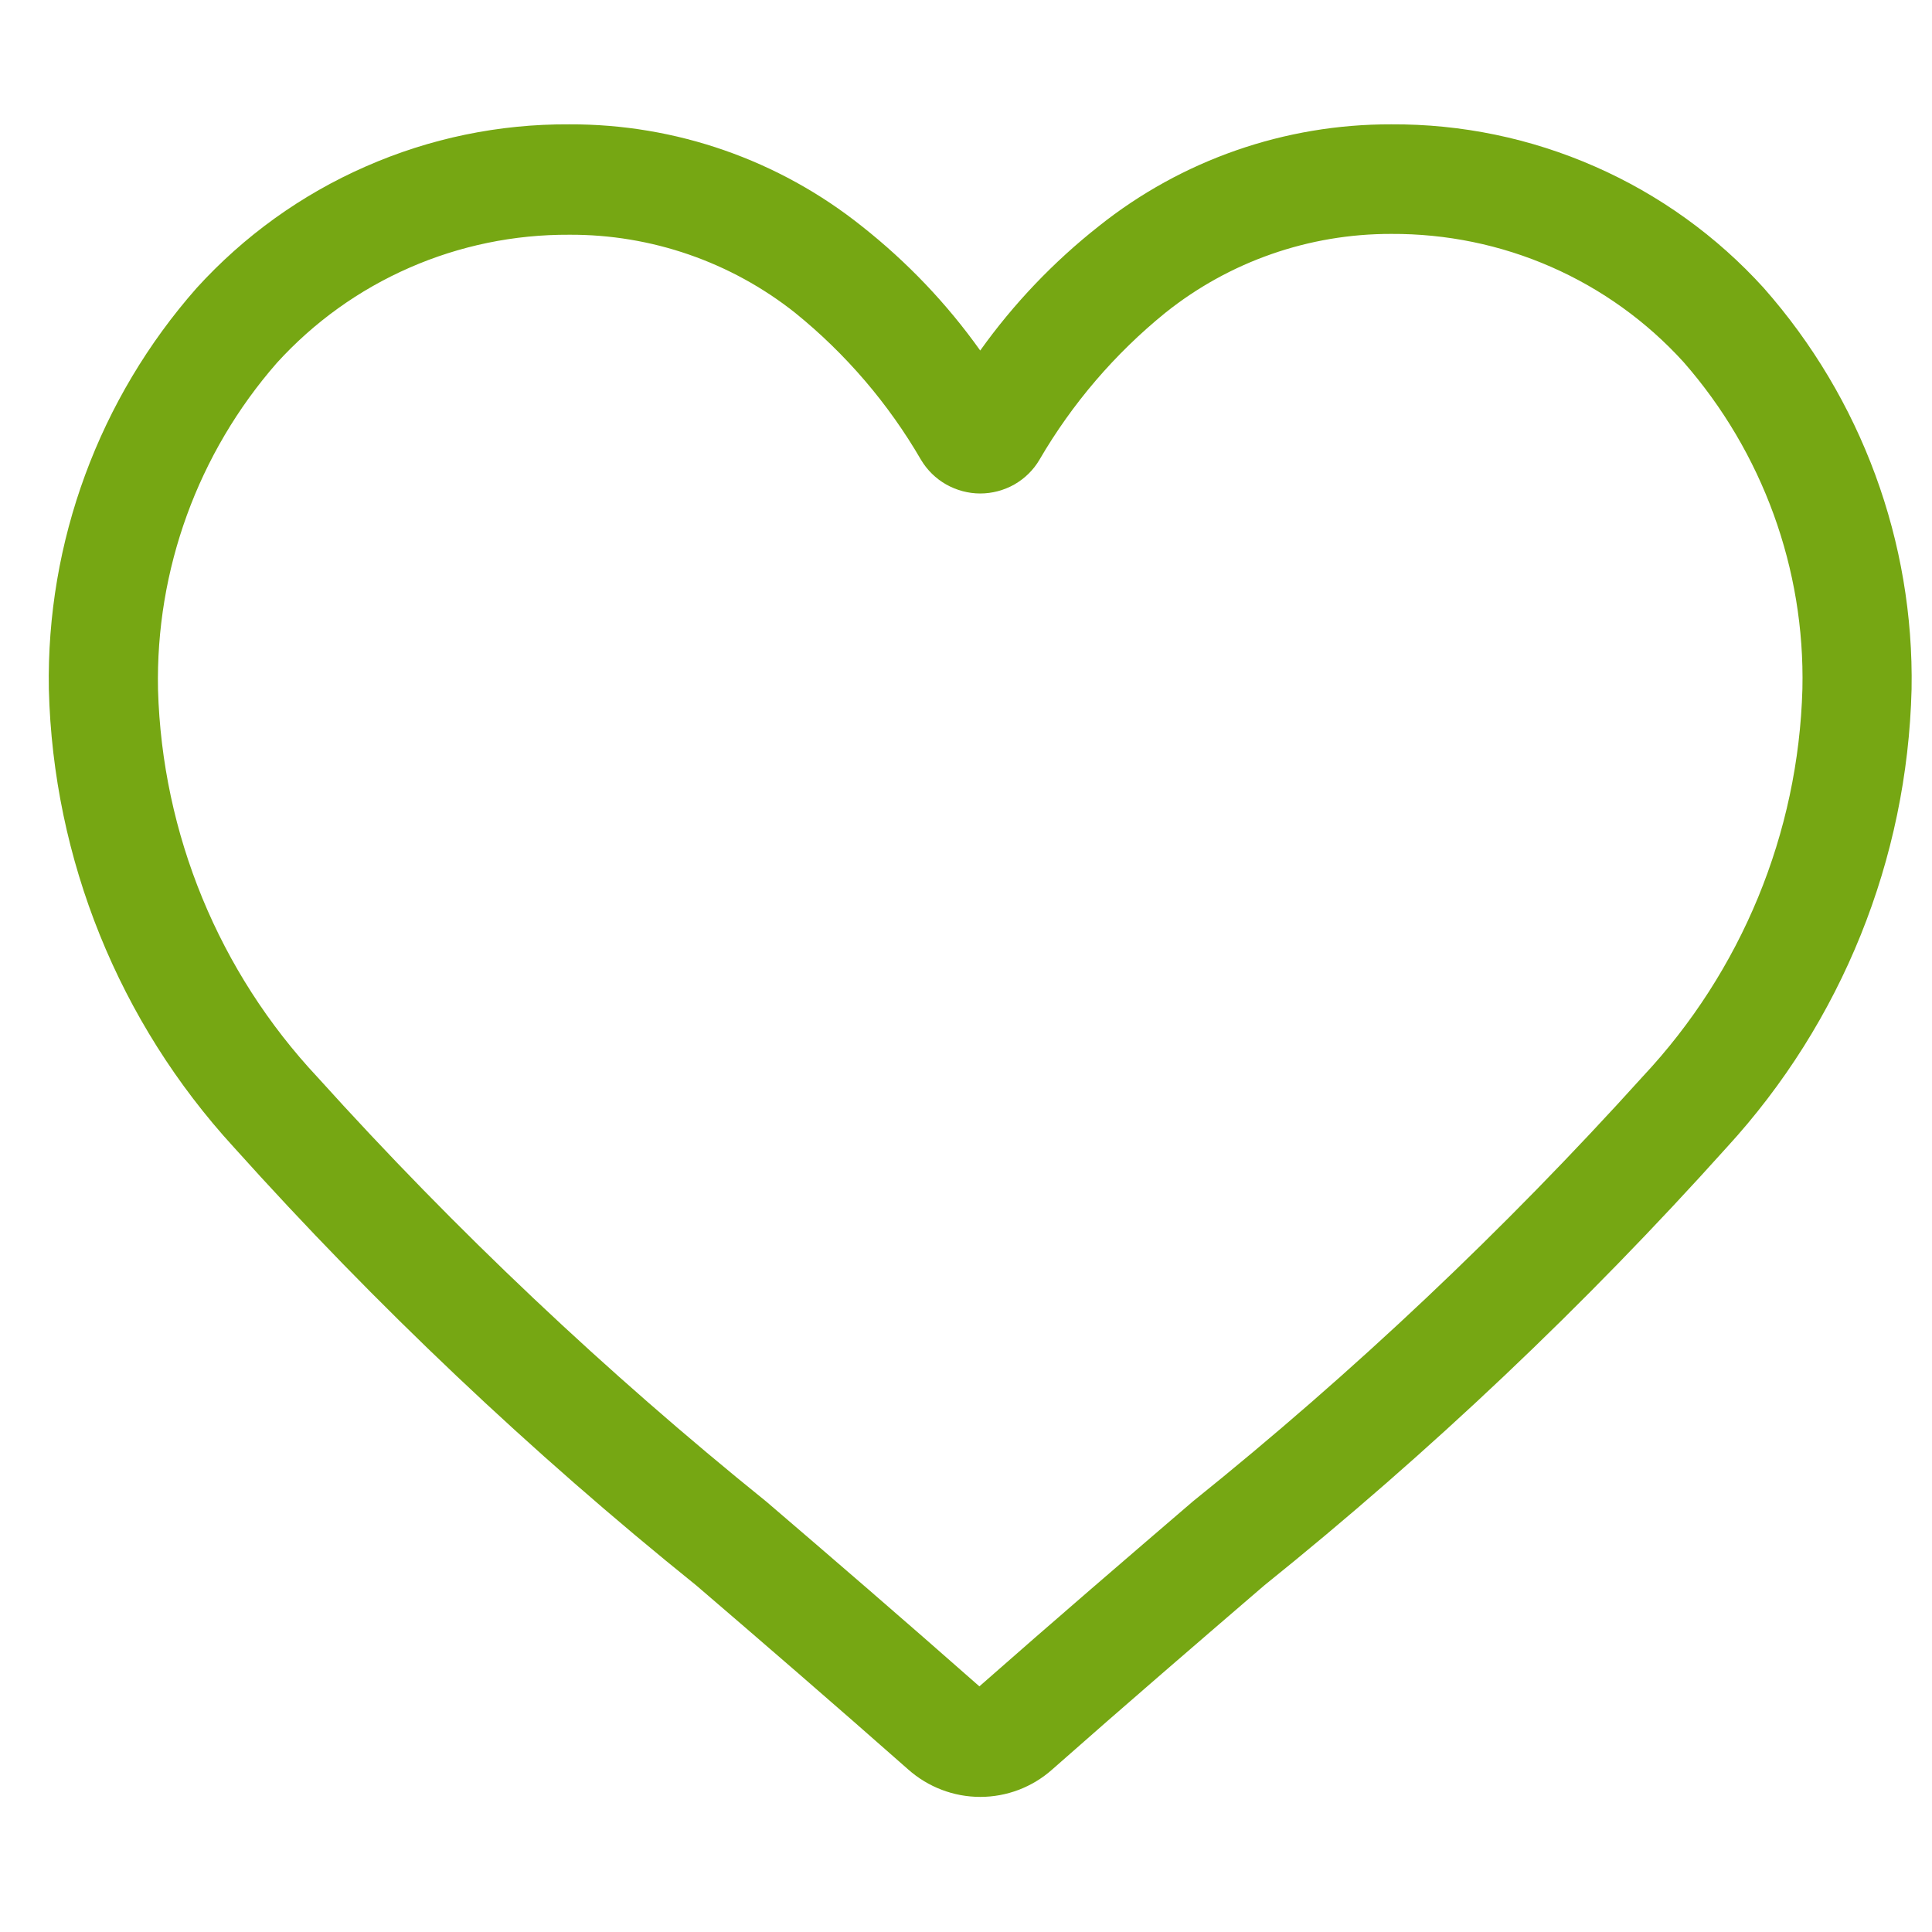 <svg width="14" height="14" viewBox="0 0 14 14" fill="none" xmlns="http://www.w3.org/2000/svg">
<path d="M7.103 13.021C6.911 13.021 6.725 12.95 6.581 12.822C6.036 12.341 5.51 11.887 5.046 11.489C3.846 10.523 2.725 9.461 1.695 8.314C0.862 7.406 0.385 6.227 0.354 4.995C0.335 3.926 0.718 2.889 1.425 2.087C1.767 1.711 2.183 1.411 2.649 1.207C3.114 1.002 3.617 0.898 4.125 0.901C4.896 0.898 5.644 1.159 6.246 1.64C6.573 1.898 6.862 2.201 7.103 2.54C7.345 2.201 7.634 1.898 7.961 1.64C8.563 1.159 9.311 0.899 10.081 0.901C10.589 0.898 11.092 1.002 11.558 1.207C12.023 1.411 12.44 1.711 12.781 2.087C13.489 2.889 13.871 3.926 13.852 4.995C13.821 6.227 13.346 7.406 12.513 8.314C11.483 9.461 10.363 10.522 9.162 11.488C8.697 11.888 8.171 12.34 7.624 12.823C7.48 12.951 7.295 13.021 7.103 13.021ZM4.125 1.701C3.727 1.699 3.332 1.78 2.967 1.94C2.601 2.1 2.274 2.335 2.006 2.63C1.434 3.284 1.127 4.129 1.145 4.997C1.175 6.044 1.586 7.043 2.302 7.807C3.303 8.917 4.391 9.944 5.554 10.882C6.02 11.281 6.547 11.735 7.097 12.22C7.649 11.734 8.178 11.28 8.645 10.879C9.811 9.942 10.901 8.912 11.904 7.801C12.62 7.037 13.032 6.038 13.061 4.991C13.08 4.123 12.773 3.278 12.2 2.624C11.932 2.329 11.605 2.094 11.24 1.934C10.875 1.774 10.48 1.693 10.081 1.695C9.486 1.694 8.909 1.895 8.444 2.267C8.078 2.564 7.769 2.925 7.532 3.332C7.488 3.407 7.425 3.468 7.35 3.511C7.275 3.553 7.19 3.576 7.103 3.576C7.017 3.576 6.932 3.553 6.857 3.511C6.781 3.468 6.719 3.407 6.674 3.332C6.438 2.925 6.129 2.564 5.762 2.267C5.297 1.898 4.719 1.698 4.125 1.701Z" fill="#76A713"/>
</svg>
